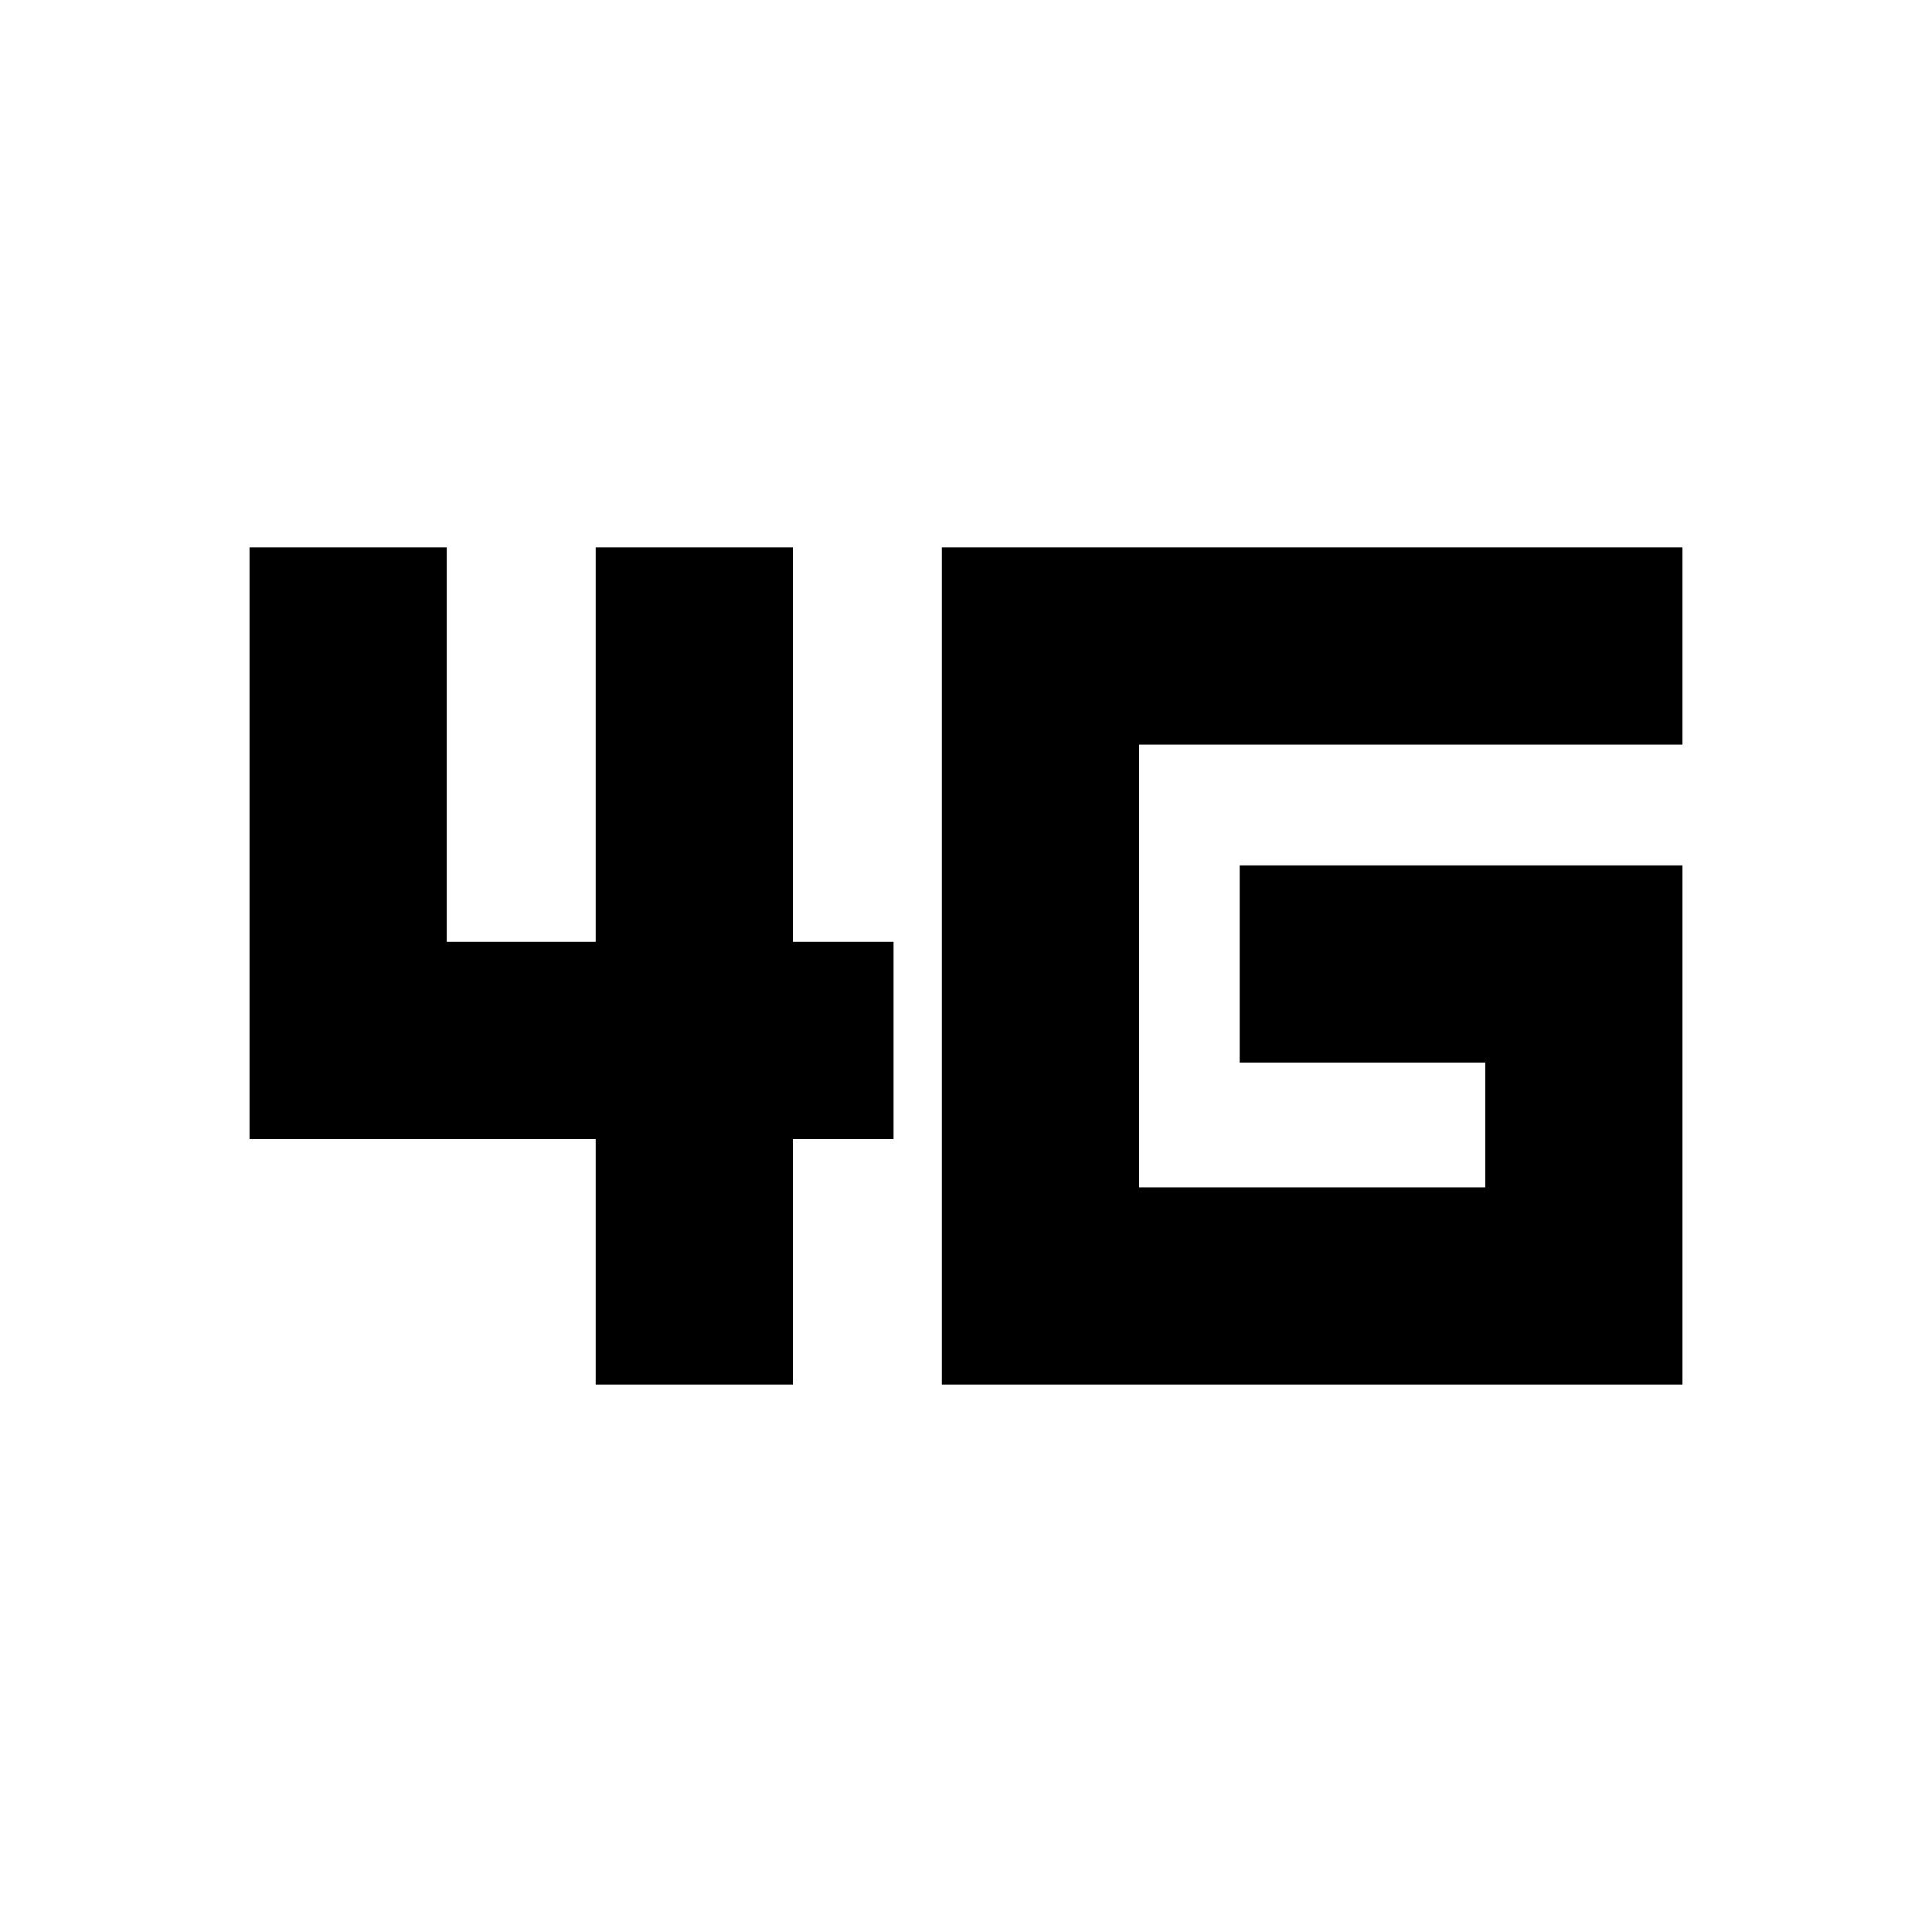 <svg xmlns="http://www.w3.org/2000/svg" height="20" viewBox="0 -960 960 960" width="20"><path d="M296-272v-122H124v-294h98v196h74v-196h98v196h50v98h-50v122h-98Zm172 0v-416h368v98H566v220h172v-62H616v-98h220v258H468Z"/></svg>
